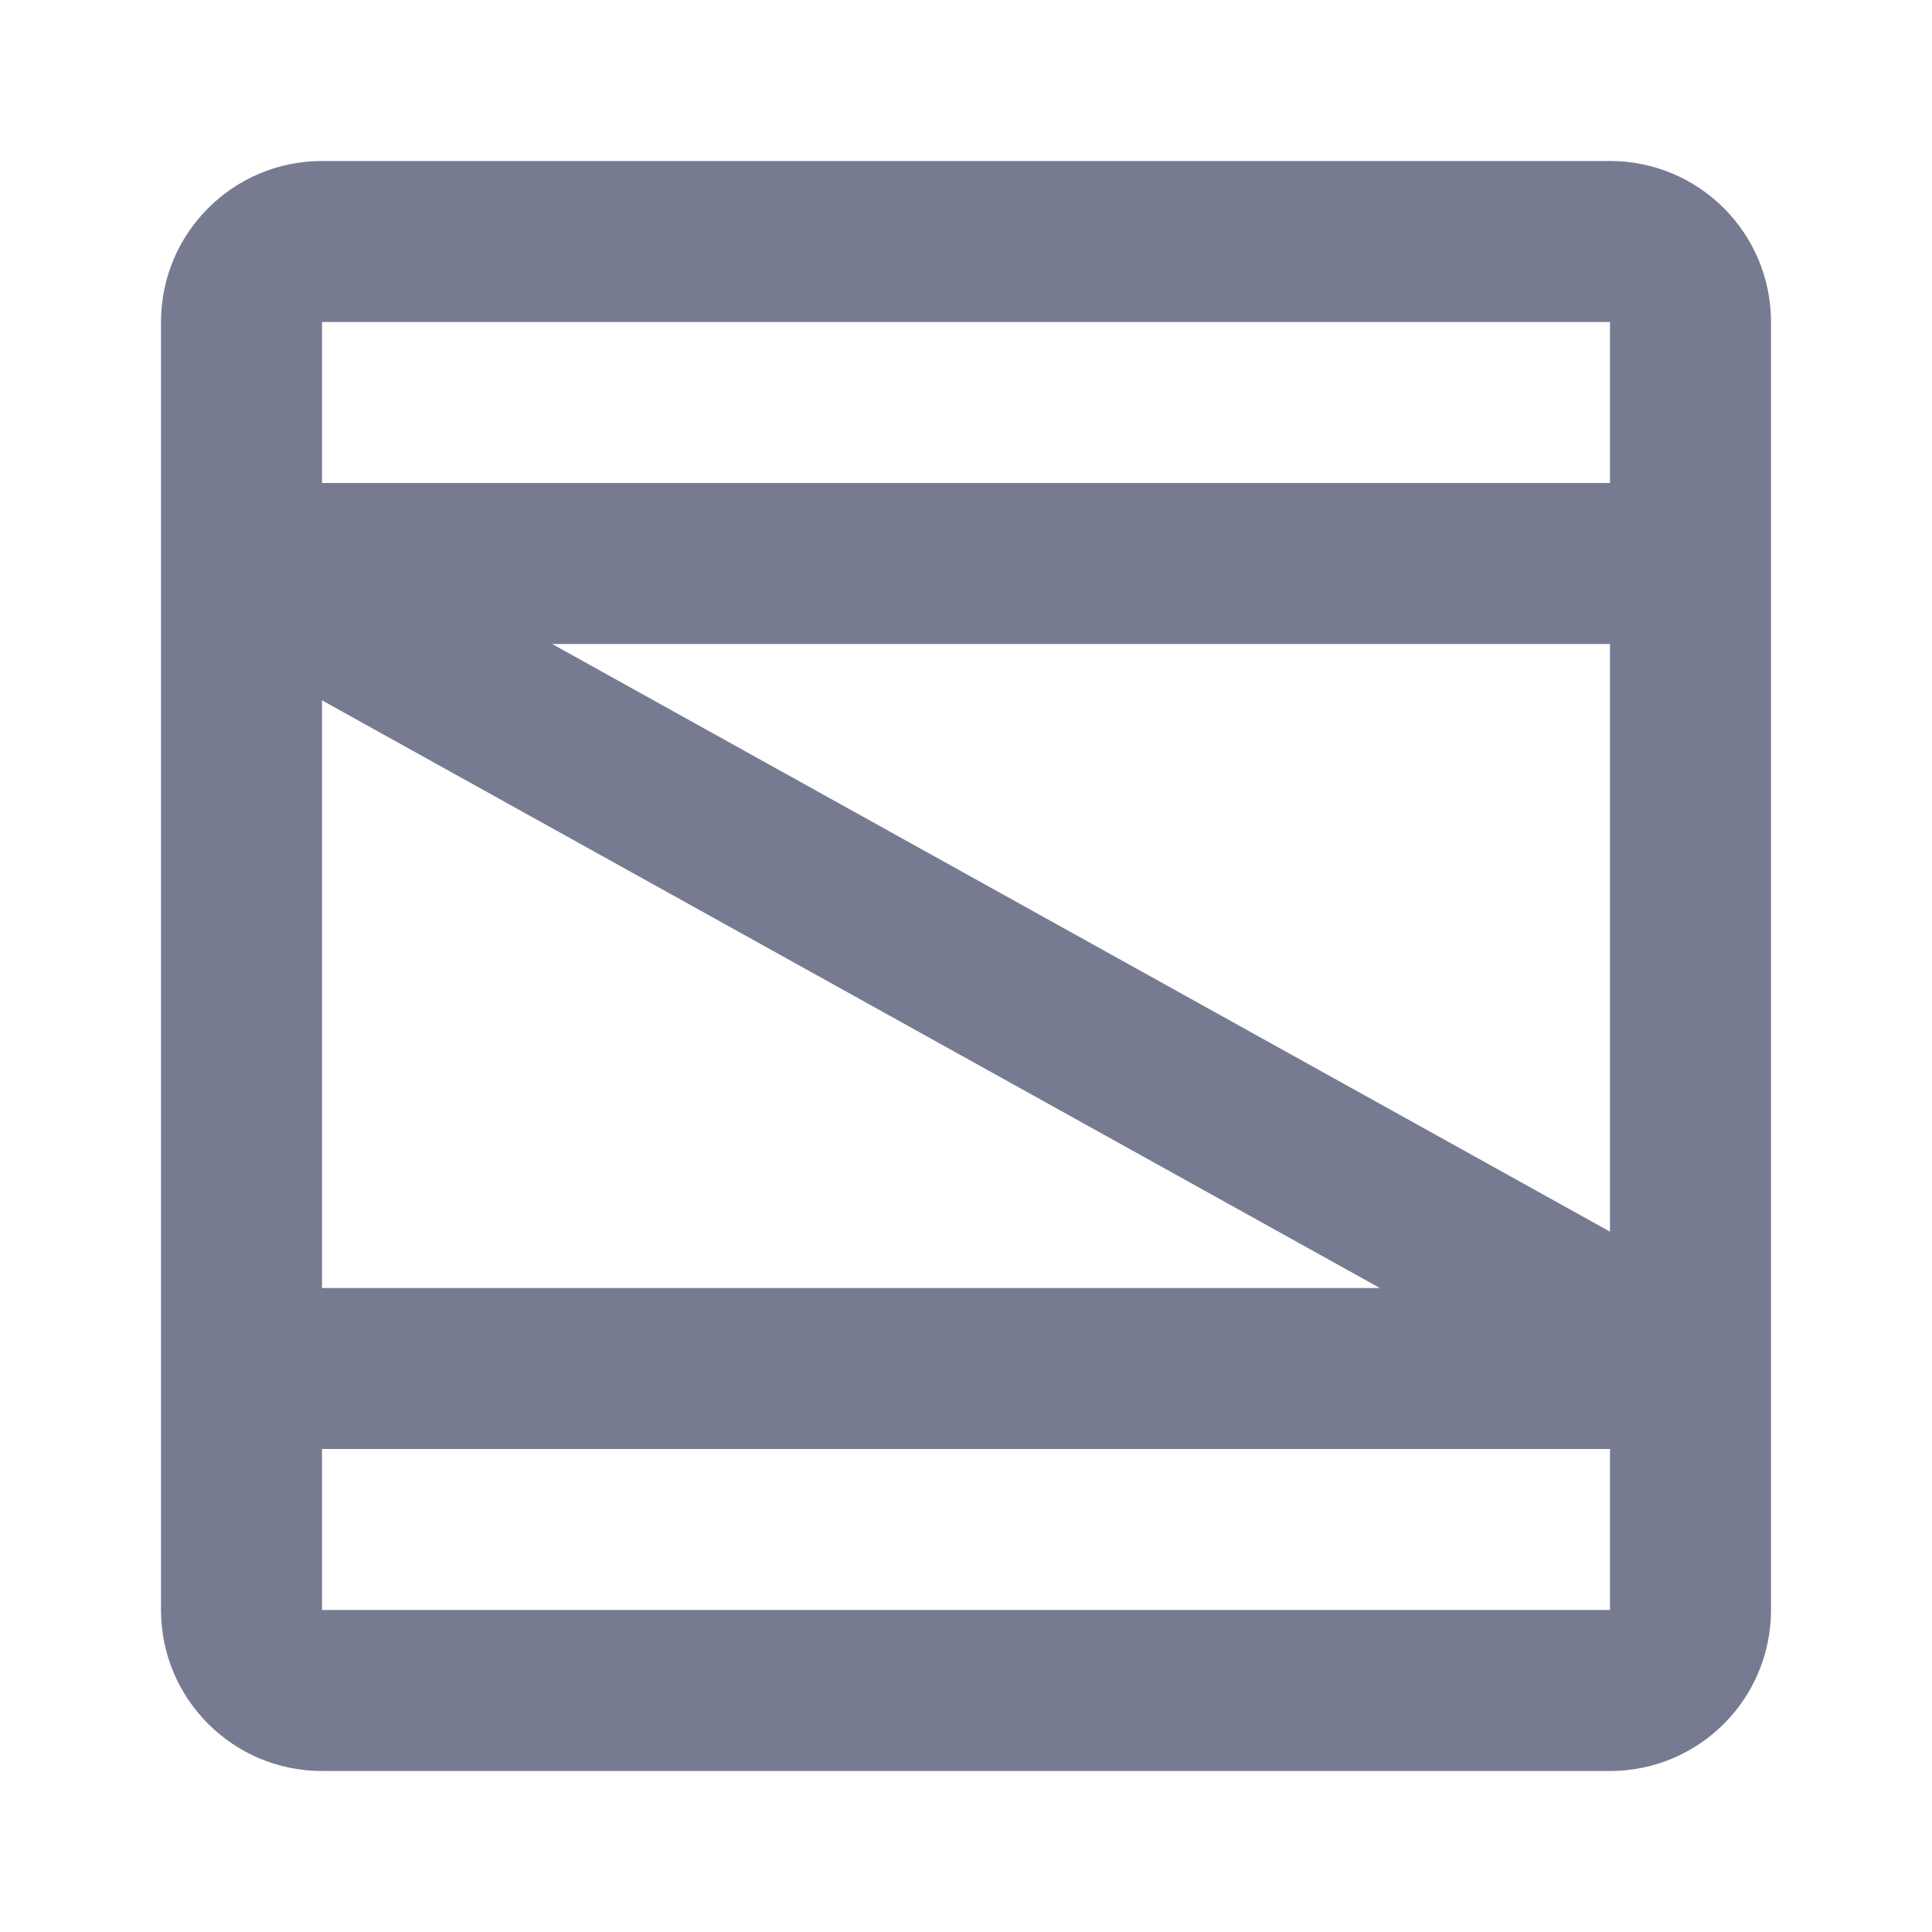<svg width="24" height="24" viewBox="0 0 24 24" fill="none" xmlns="http://www.w3.org/2000/svg">
<path fill-rule="evenodd" clip-rule="evenodd" d="M4 2C2.896 2 2 2.895 2 4L2 6.98C2 6.993 2 7.005 2 7.018L2 17L2 20C2 21.105 2.896 22 4 22L20 22C21.105 22 22 21.105 22 20V17.02C22 17.007 22 16.994 22 16.982L22 7.001V7V6.999V4C22 2.895 21.105 2 20 2L4 2ZM4 18V20L20 20V18L4 18ZM17.141 16L4 16L4 8.7L17.141 16ZM20 4V6L4 6V4L20 4ZM20 8L6.859 8L20 15.3L20 8Z" fill="#777B92"/>
</svg>
